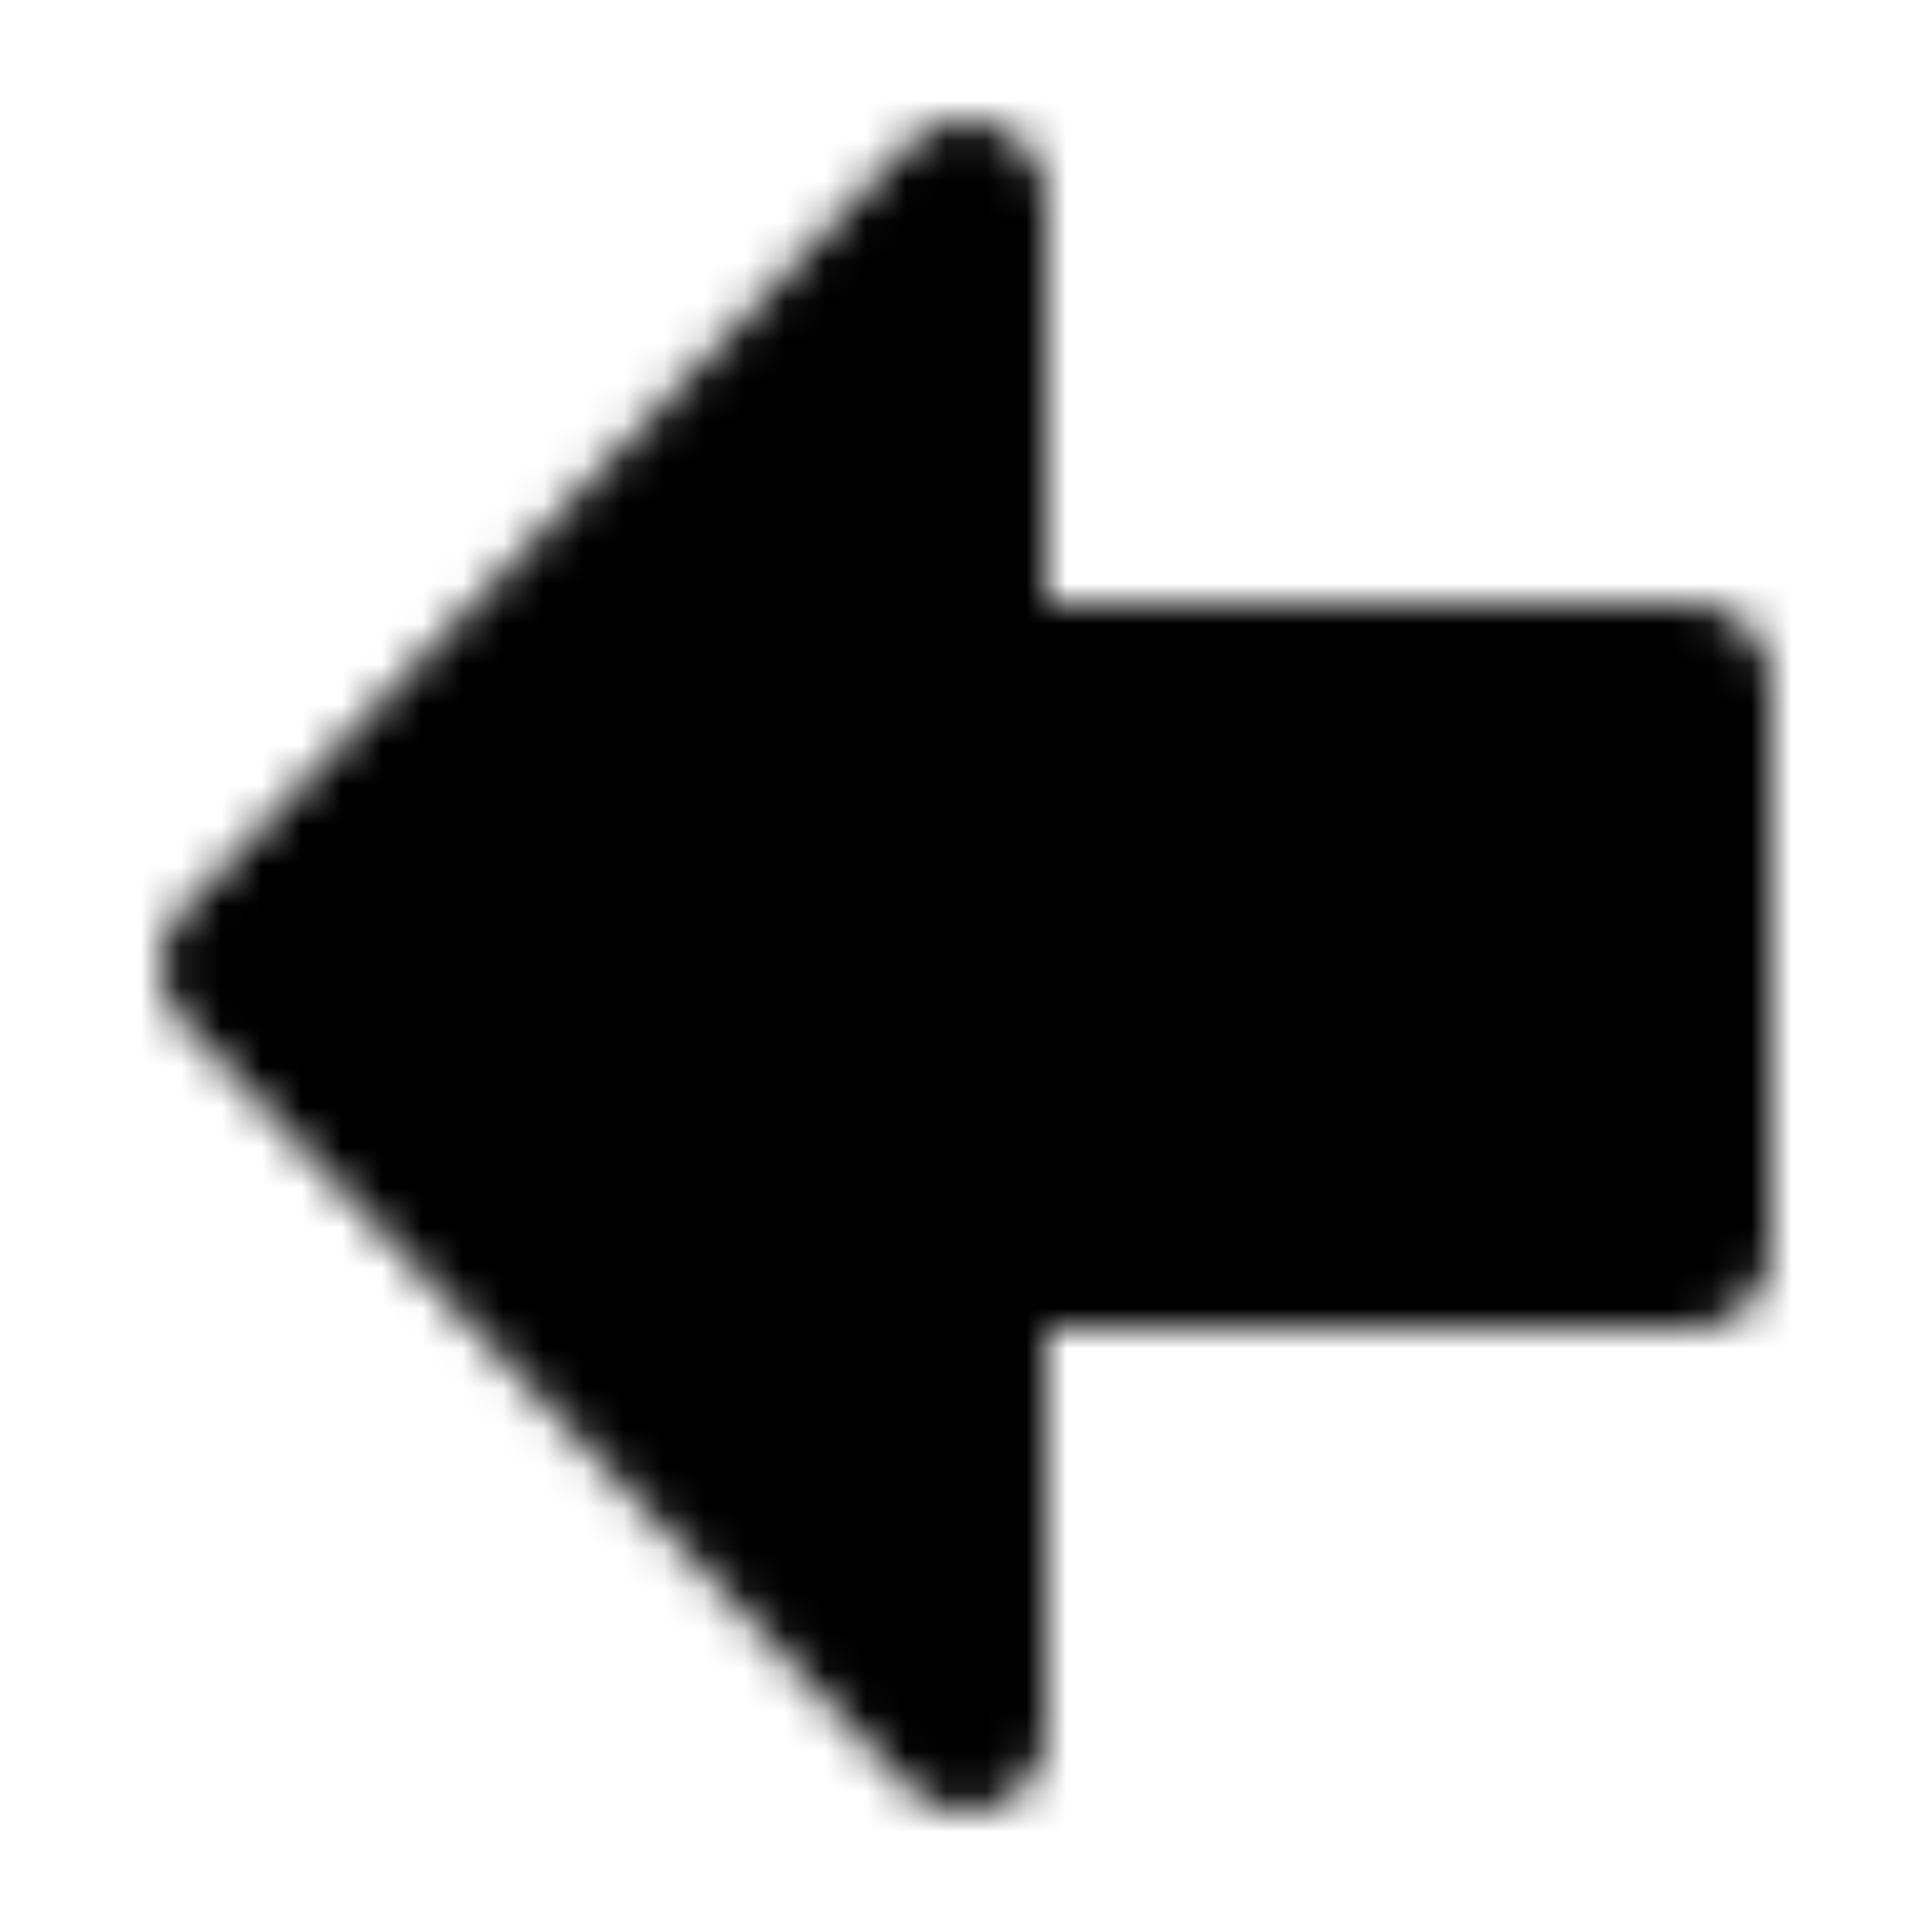 <svg xmlns="http://www.w3.org/2000/svg" width="1em" height="1em" viewBox="0 0 48 48"><defs><mask id="ipTLeftTwo0"><path fill="#555" stroke="#fff" stroke-linecap="round" stroke-linejoin="round" stroke-width="4" d="M24 5L6 24l18 19V31h18V17H24z"/></mask></defs><path fill="currentColor" d="M0 0h48v48H0z" mask="url(#ipTLeftTwo0)"/></svg>